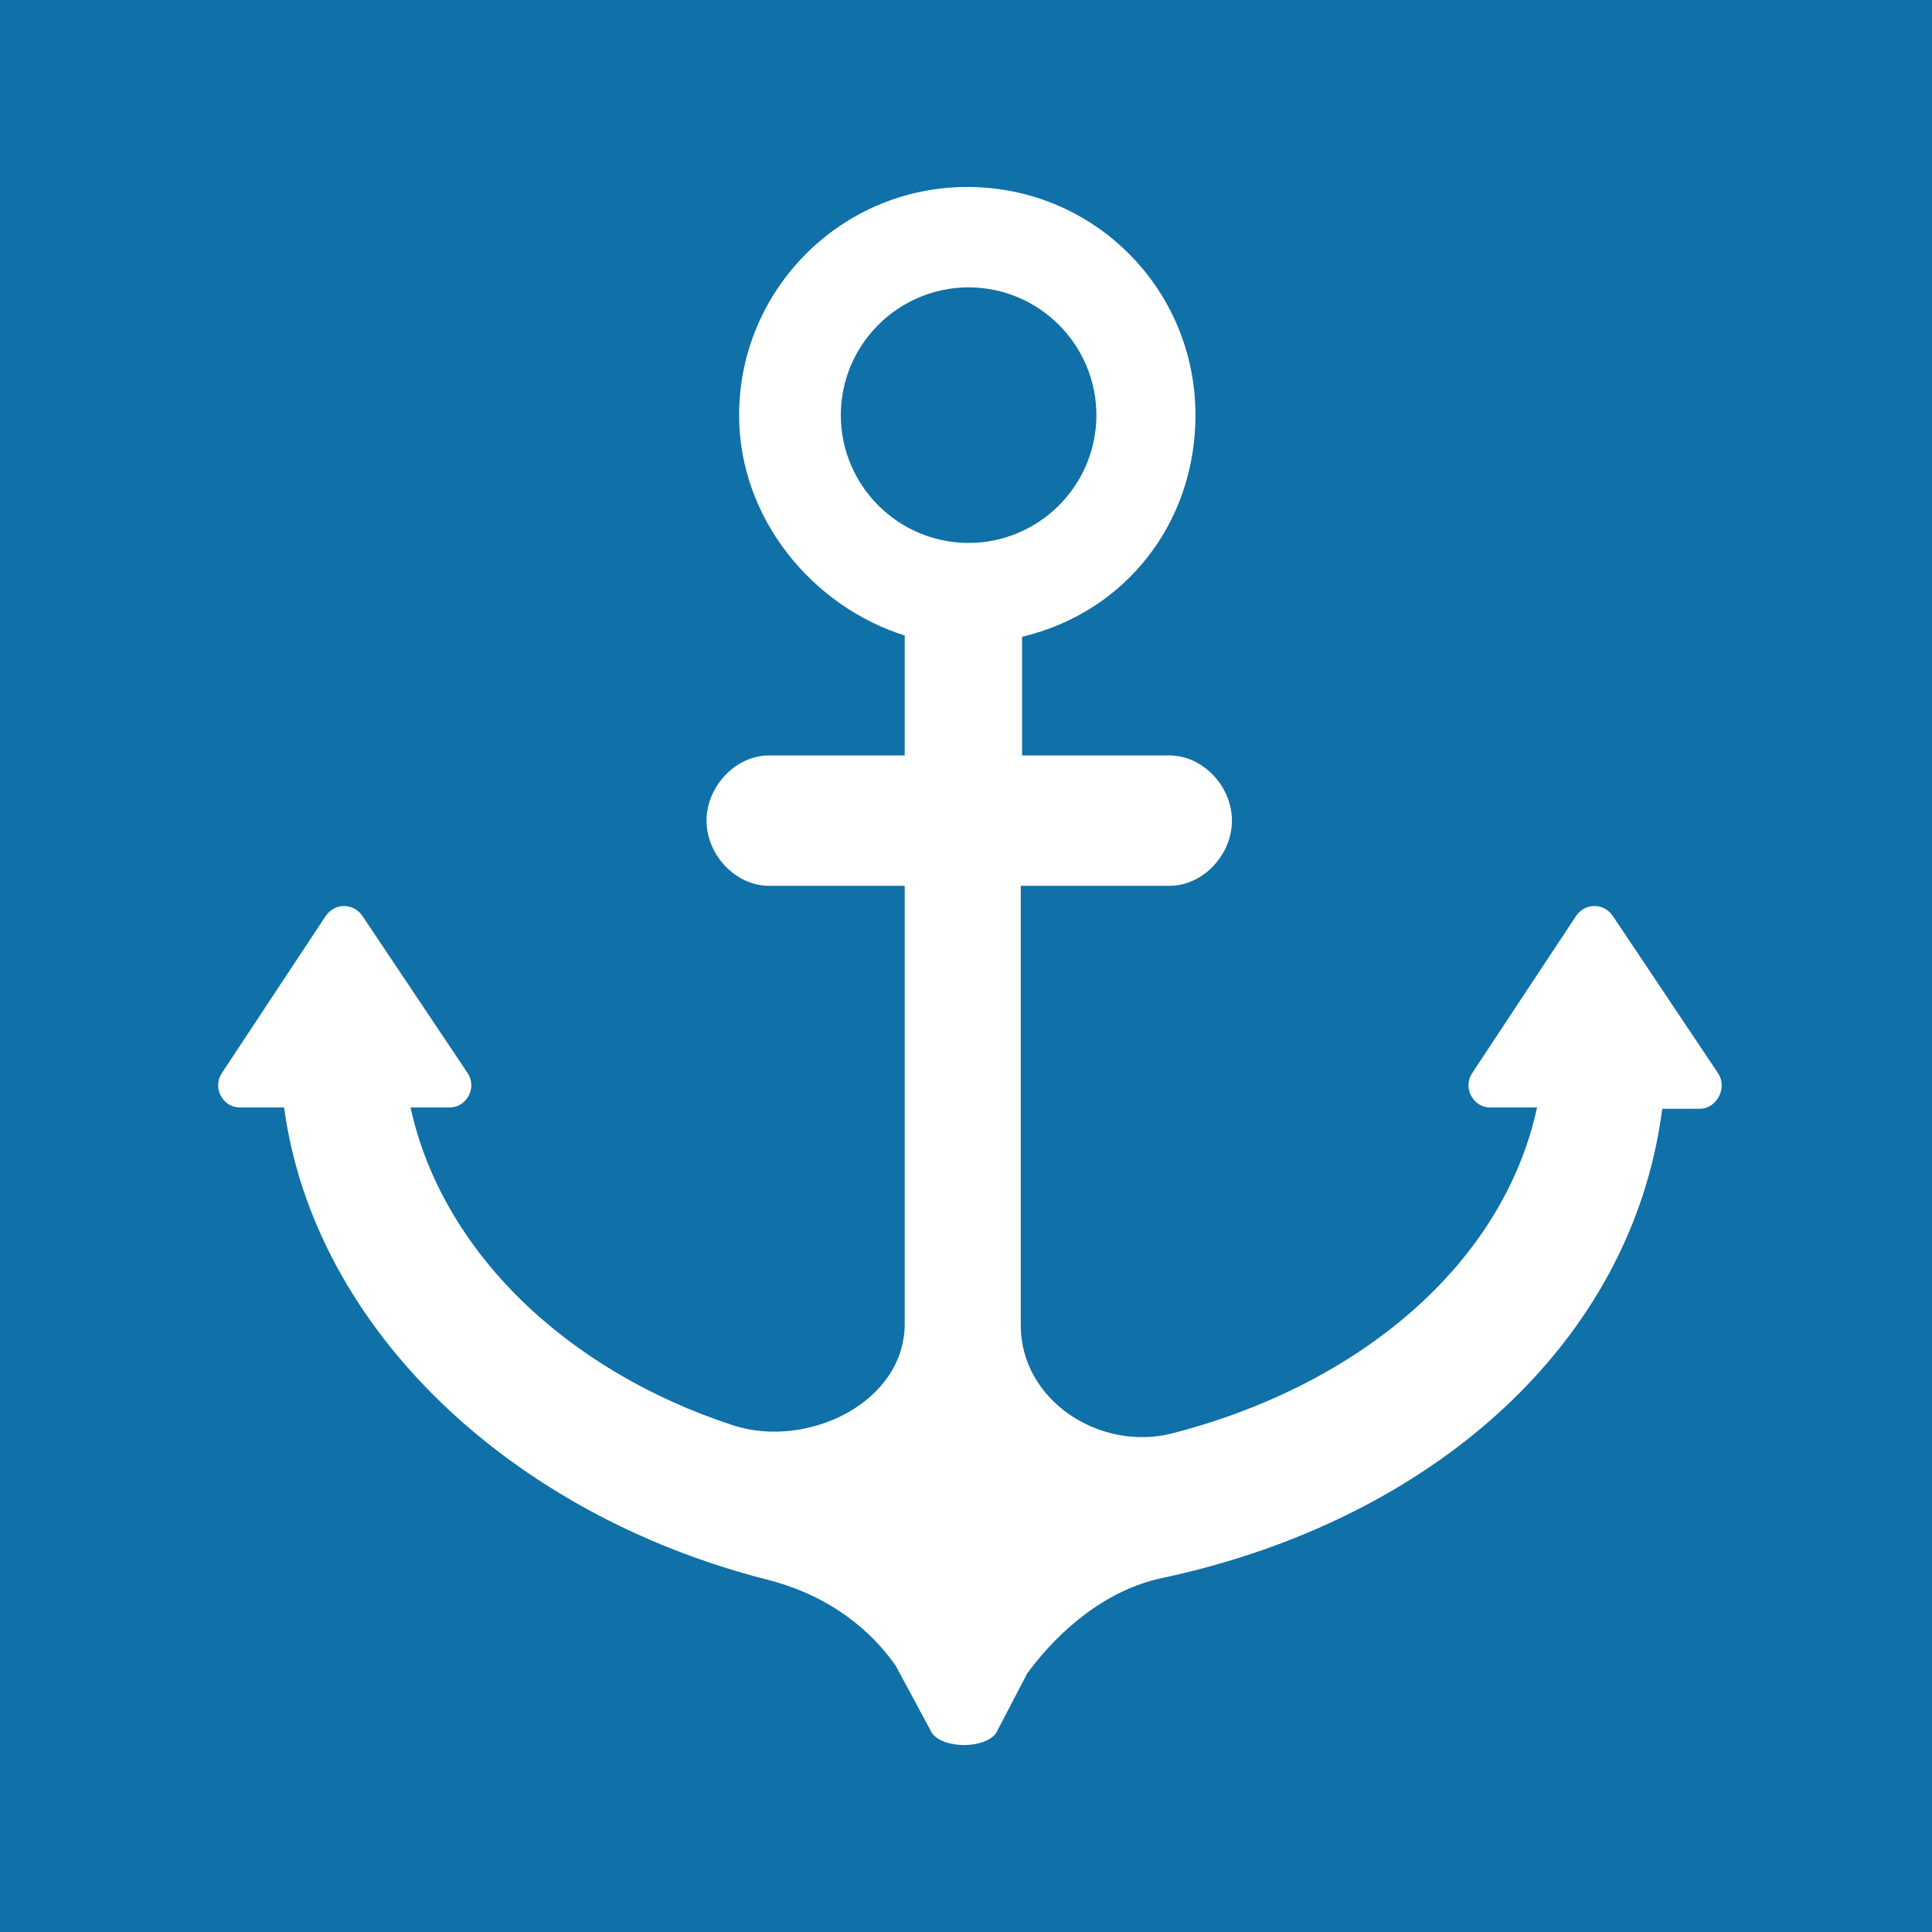 <svg width="62" height="62" viewBox="0 0 62 62" fill="none" xmlns="http://www.w3.org/2000/svg">
<rect width="62" height="62" fill="#1070A8"/>
<path d="M55.142 34.452L51.753 29.389C51.46 28.971 50.874 28.971 50.581 29.389L47.234 34.452C46.941 34.912 47.276 35.54 47.82 35.54H49.326C48.238 40.561 43.636 44.452 37.611 46C35.309 46.586 32.757 44.954 32.757 42.527V28.427H37.527C38.615 28.427 39.535 27.423 39.535 26.335C39.535 25.247 38.615 24.243 37.527 24.243H32.799V20.435C36.146 19.64 38.364 16.753 38.364 13.322C38.364 9.264 35.1 6 31.042 6C26.983 6 23.719 9.305 23.719 13.322C23.719 16.669 26.104 19.473 29.033 20.393V24.243H24.682C23.594 24.243 22.673 25.247 22.673 26.335C22.673 27.423 23.594 28.427 24.682 28.427H29.033V42.485C29.033 44.996 25.937 46.502 23.552 45.749C18.155 43.992 14.18 40.142 13.175 35.54H14.431C14.975 35.54 15.309 34.912 15.017 34.452L11.627 29.389C11.335 28.971 10.749 28.971 10.456 29.389L7.109 34.452C6.816 34.912 7.15 35.54 7.694 35.54H9.117C10.079 42.653 16.397 48.594 24.598 50.686C26.272 51.105 27.736 52.025 28.74 53.448L29.912 55.623C30.288 56.126 31.586 56.126 31.962 55.623L32.966 53.699C34.012 52.276 35.519 51.021 37.276 50.644C45.937 48.803 52.38 43.113 53.343 35.582H54.598C55.1 35.54 55.435 34.912 55.142 34.452V34.452ZM26.983 13.322C26.983 11.063 28.824 9.222 31.084 9.222C33.343 9.222 35.184 11.063 35.184 13.322C35.184 15.582 33.343 17.423 31.084 17.423C28.824 17.423 26.983 15.582 26.983 13.322V13.322Z" fill="white"/>
</svg>
